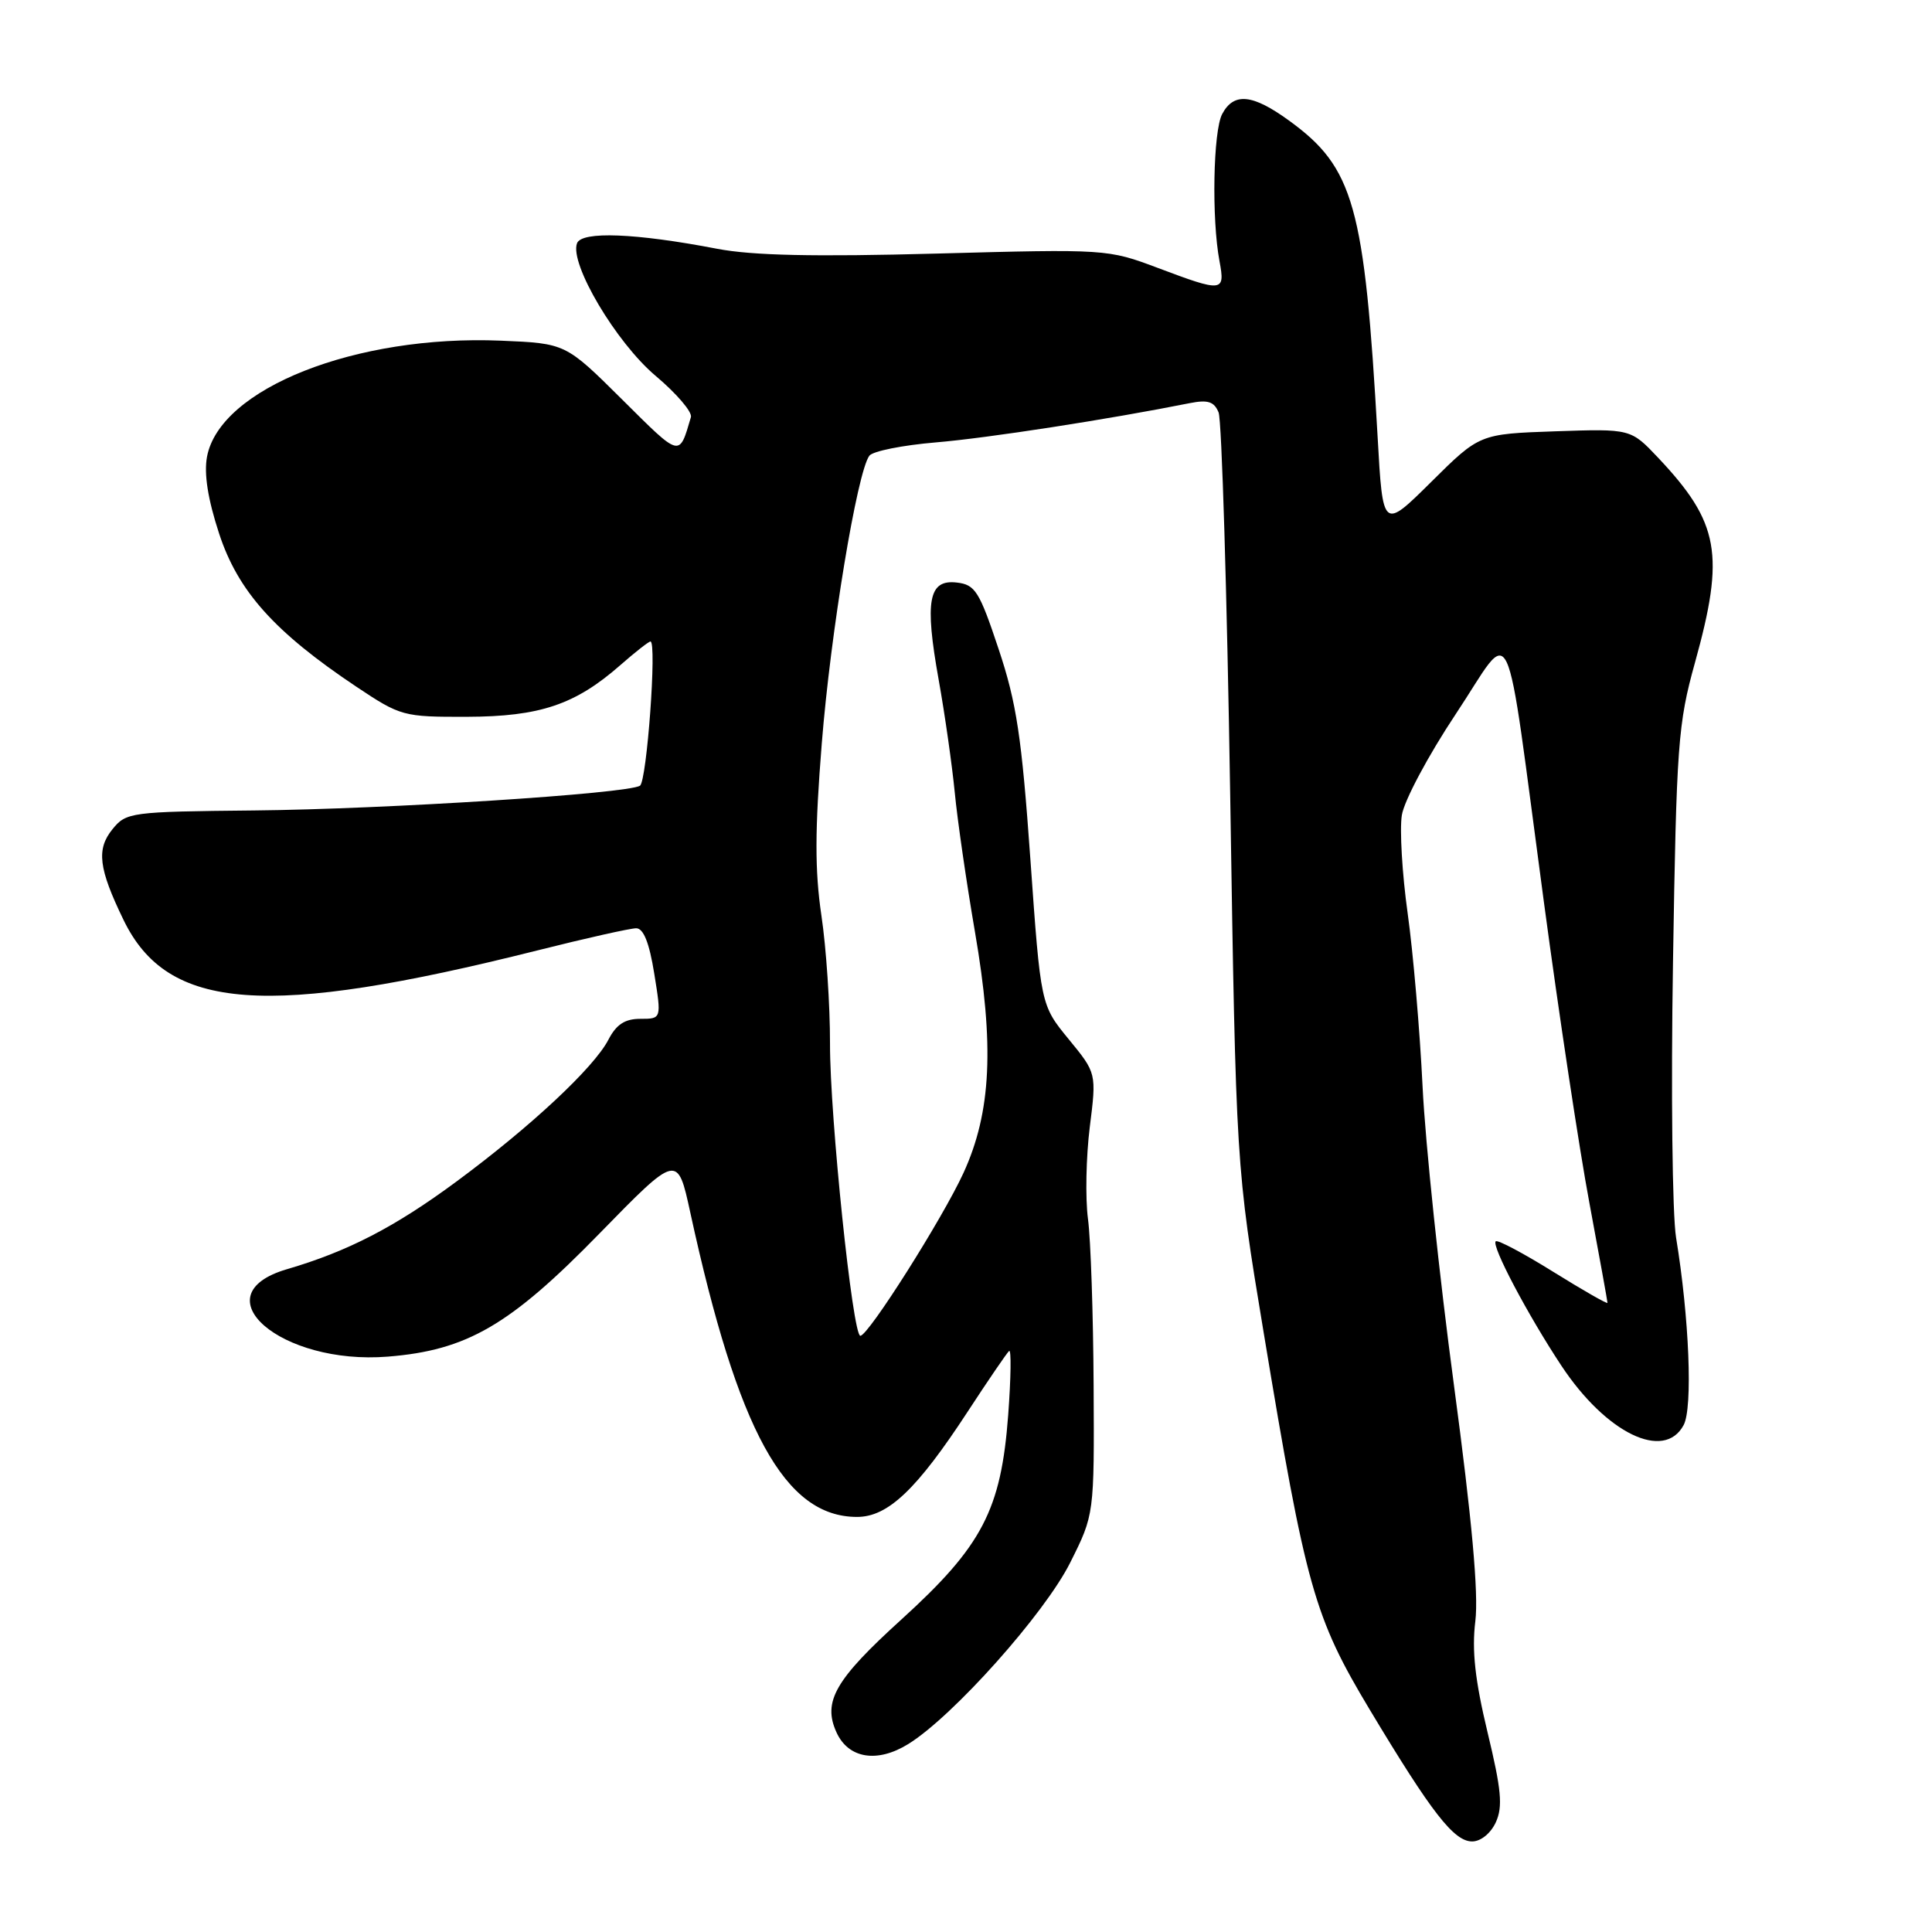 <?xml version="1.0" encoding="UTF-8" standalone="no"?>
<!DOCTYPE svg PUBLIC "-//W3C//DTD SVG 1.1//EN" "http://www.w3.org/Graphics/SVG/1.1/DTD/svg11.dtd" >
<svg xmlns="http://www.w3.org/2000/svg" xmlns:xlink="http://www.w3.org/1999/xlink" version="1.1" viewBox="0 0 256 256">
 <g >
 <path fill="currentColor"
d=" M 198.21 241.45 C 199.15 239.37 198.94 237.14 197.10 229.51 C 195.45 222.63 195.01 218.69 195.49 214.81 C 195.93 211.15 195.05 201.41 192.65 183.50 C 190.73 169.20 188.86 151.43 188.50 144.00 C 188.14 136.57 187.25 126.22 186.52 121.00 C 185.79 115.78 185.45 109.93 185.75 108.02 C 186.05 106.10 189.25 100.10 192.90 94.61 C 200.69 82.90 199.23 79.80 204.57 119.50 C 206.56 134.35 209.27 152.30 210.60 159.38 C 211.92 166.47 213.00 172.43 213.00 172.63 C 213.00 172.83 209.77 170.98 205.81 168.52 C 201.86 166.06 198.43 164.24 198.19 164.48 C 197.60 165.07 202.43 174.22 206.89 180.96 C 212.82 189.92 220.51 193.65 223.09 188.83 C 224.32 186.54 223.83 174.57 222.09 164.00 C 221.59 160.97 221.40 144.55 221.68 127.50 C 222.14 98.65 222.34 95.90 224.59 87.81 C 228.58 73.44 227.83 69.26 219.71 60.65 C 216.08 56.81 216.08 56.81 206.07 57.15 C 196.05 57.50 196.05 57.50 189.64 63.86 C 183.23 70.21 183.23 70.21 182.54 57.86 C 180.81 27.22 179.40 22.20 170.78 15.96 C 165.96 12.46 163.49 12.22 161.95 15.10 C 160.75 17.34 160.53 28.99 161.59 34.61 C 162.36 38.72 162.04 38.75 153.39 35.49 C 146.79 33.01 146.54 32.99 124.12 33.60 C 107.86 34.04 99.67 33.86 95.00 32.96 C 84.22 30.89 77.09 30.61 76.46 32.23 C 75.43 34.92 81.63 45.38 86.87 49.80 C 89.65 52.14 91.75 54.60 91.55 55.27 C 89.97 60.63 90.25 60.70 82.44 52.94 C 74.95 45.50 74.95 45.50 66.36 45.14 C 47.17 44.34 29.13 51.47 27.43 60.52 C 27.01 62.77 27.54 66.14 29.03 70.69 C 31.53 78.34 36.37 83.74 47.20 90.98 C 53.09 94.91 53.43 95.00 61.86 94.98 C 71.54 94.95 76.22 93.38 82.20 88.13 C 84.16 86.41 85.96 85.00 86.19 85.00 C 87.06 85.00 85.71 103.52 84.80 104.11 C 83.14 105.17 51.13 107.22 33.64 107.39 C 17.30 107.55 16.72 107.63 14.90 109.88 C 12.75 112.53 13.06 115.07 16.37 121.90 C 22.23 133.99 35.29 134.95 71.19 125.94 C 77.62 124.32 83.52 123.00 84.30 123.00 C 85.27 123.00 86.04 124.94 86.69 129.00 C 87.66 135.00 87.66 135.00 84.85 135.00 C 82.80 135.00 81.67 135.74 80.62 137.76 C 78.71 141.46 70.30 149.31 60.47 156.57 C 52.31 162.60 46.08 165.82 38.01 168.18 C 26.43 171.58 37.20 180.90 51.39 179.76 C 61.88 178.92 67.56 175.62 79.41 163.47 C 89.77 152.86 89.77 152.86 91.47 160.68 C 97.78 189.68 103.99 201.00 113.57 201.00 C 117.66 201.00 121.50 197.35 128.25 187.01 C 130.94 182.89 133.40 179.29 133.71 179.01 C 134.01 178.73 133.96 182.55 133.59 187.50 C 132.65 200.08 130.15 204.86 119.44 214.59 C 110.66 222.56 108.98 225.47 110.84 229.55 C 112.42 233.02 116.23 233.64 120.34 231.10 C 126.27 227.44 138.45 213.79 141.82 207.03 C 145.00 200.68 145.00 200.68 144.91 183.59 C 144.86 174.19 144.53 164.25 144.16 161.50 C 143.80 158.75 143.91 153.28 144.40 149.35 C 145.30 142.20 145.30 142.20 141.60 137.69 C 137.90 133.18 137.90 133.18 136.53 113.84 C 135.38 97.64 134.70 93.12 132.32 86.00 C 129.77 78.34 129.22 77.47 126.78 77.19 C 123.03 76.75 122.50 79.59 124.38 90.08 C 125.21 94.71 126.16 101.42 126.51 105.00 C 126.85 108.58 128.05 116.87 129.18 123.44 C 131.78 138.52 131.36 147.35 127.67 155.41 C 124.92 161.41 115.06 177.00 114.00 177.00 C 112.98 177.00 109.96 147.94 109.98 138.29 C 109.99 133.23 109.48 125.58 108.84 121.30 C 107.96 115.35 107.97 109.97 108.89 98.51 C 110.06 83.82 113.57 62.59 115.19 60.39 C 115.64 59.78 119.61 58.99 124.01 58.62 C 130.85 58.05 146.93 55.56 157.64 53.42 C 160.05 52.94 160.88 53.21 161.47 54.65 C 161.89 55.67 162.58 78.55 163.01 105.50 C 163.78 154.50 163.78 154.50 167.43 176.50 C 173.05 210.44 174.13 214.26 181.51 226.56 C 189.72 240.23 192.65 244.00 195.07 244.00 C 196.21 244.00 197.53 242.93 198.21 241.45 Z "/>
</g>
</svg>